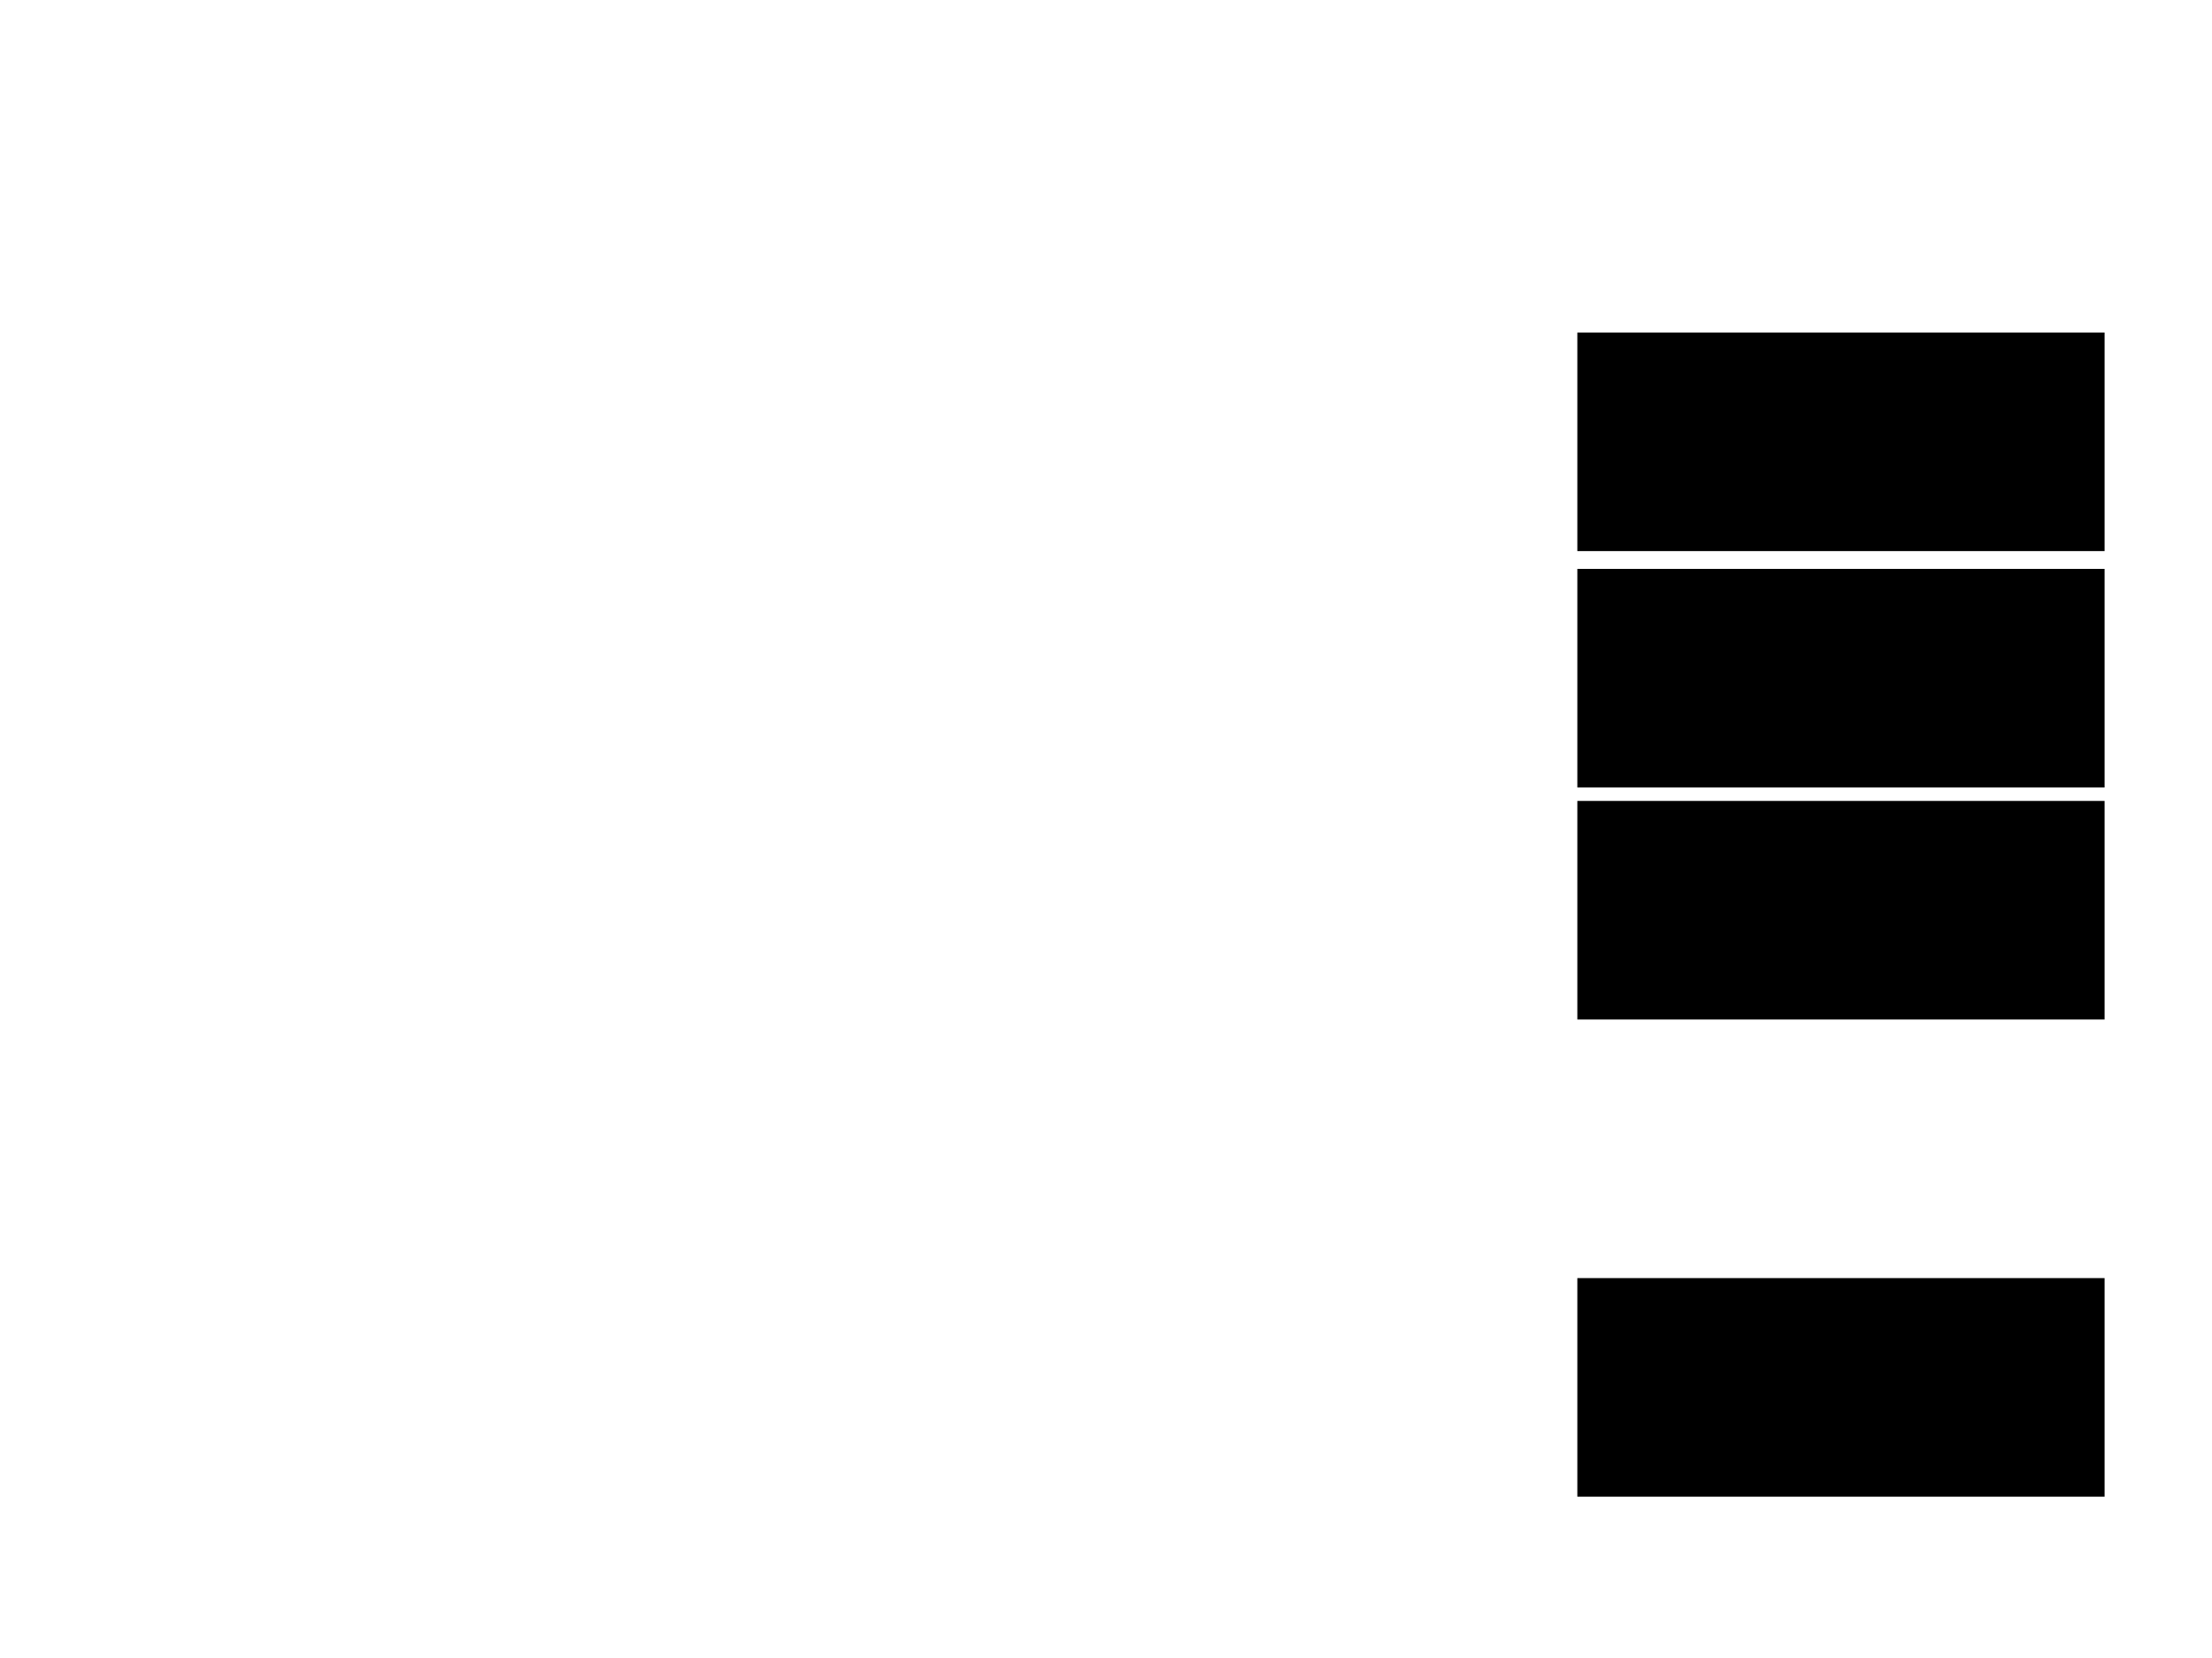 <svg xmlns="http://www.w3.org/2000/svg" width="1175" height="881">
 <!-- Created with Image Occlusion Enhanced -->
 <g>
  <title>Labels</title>
 </g>
 <g>
  <title>Masks</title>
  <rect stroke="#000000" id="314f6c6f4f854febbdef0c28b75ff6e7-ao-1" height="115.116" width="279.07" y="679.465" x="838.372" fill="#0"/>
  
  <rect id="314f6c6f4f854febbdef0c28b75ff6e7-ao-3" stroke="#000000" height="115.116" width="279.07" y="425.977" x="838.372" fill="#0"/>
  <rect id="314f6c6f4f854febbdef0c28b75ff6e7-ao-4" stroke="#000000" height="115.116" width="279.07" y="302.721" x="838.372" fill="#0"/>
  <rect id="314f6c6f4f854febbdef0c28b75ff6e7-ao-5" stroke="#000000" height="115.116" width="279.07" y="177.14" x="838.372" fill="#0"/>
 </g>
</svg>